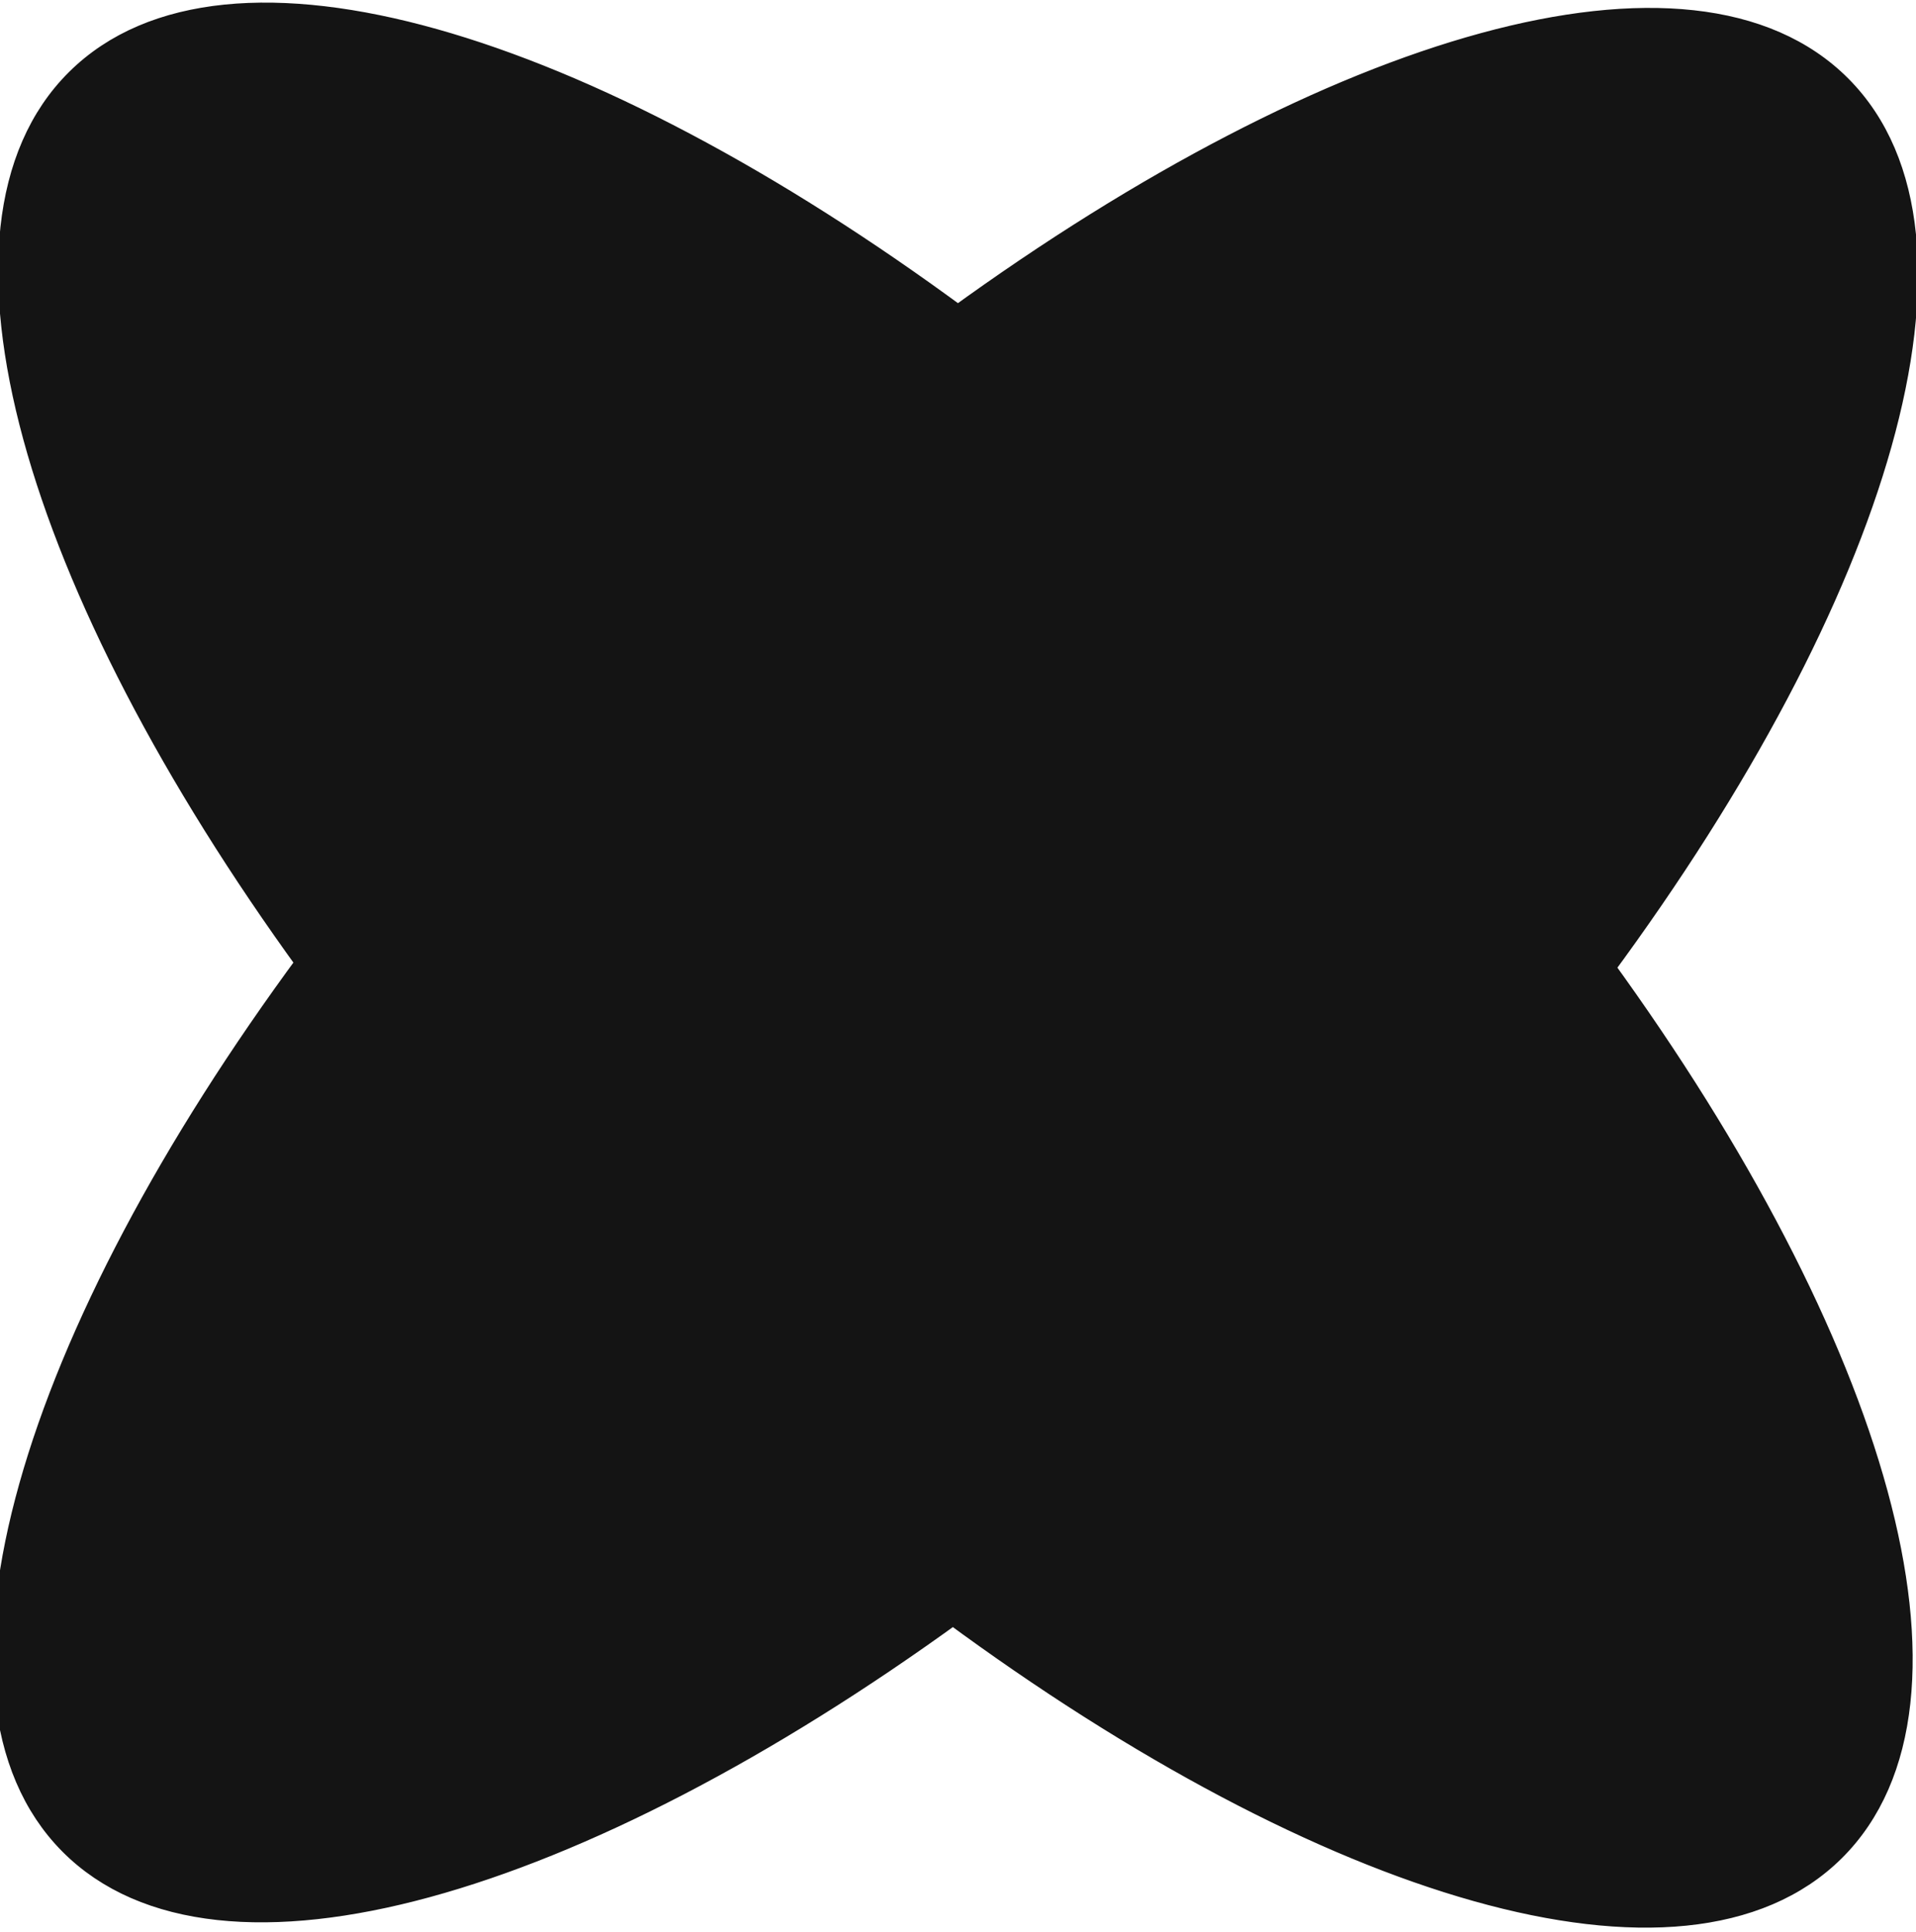 <svg width="121" height="122" viewBox="0 0 121 122" fill="none" xmlns="http://www.w3.org/2000/svg">
<path fill-rule="evenodd" clip-rule="evenodd" d="M60.492 20.324C36.758 2.807 14.3 -3.975 5.031 5.223C-4.238 14.421 2.372 36.931 19.706 60.797C2.19 84.531 -4.593 106.989 4.606 116.258C13.804 125.527 36.314 118.917 60.18 101.583C83.913 119.1 106.372 125.882 115.641 116.684C124.91 107.485 118.3 84.976 100.966 61.109C118.482 37.376 125.265 14.917 116.066 5.648C106.868 -3.621 84.358 2.989 60.492 20.324Z" fill="#141414" stroke="#141414" stroke-width="1.905"/>
</svg>
